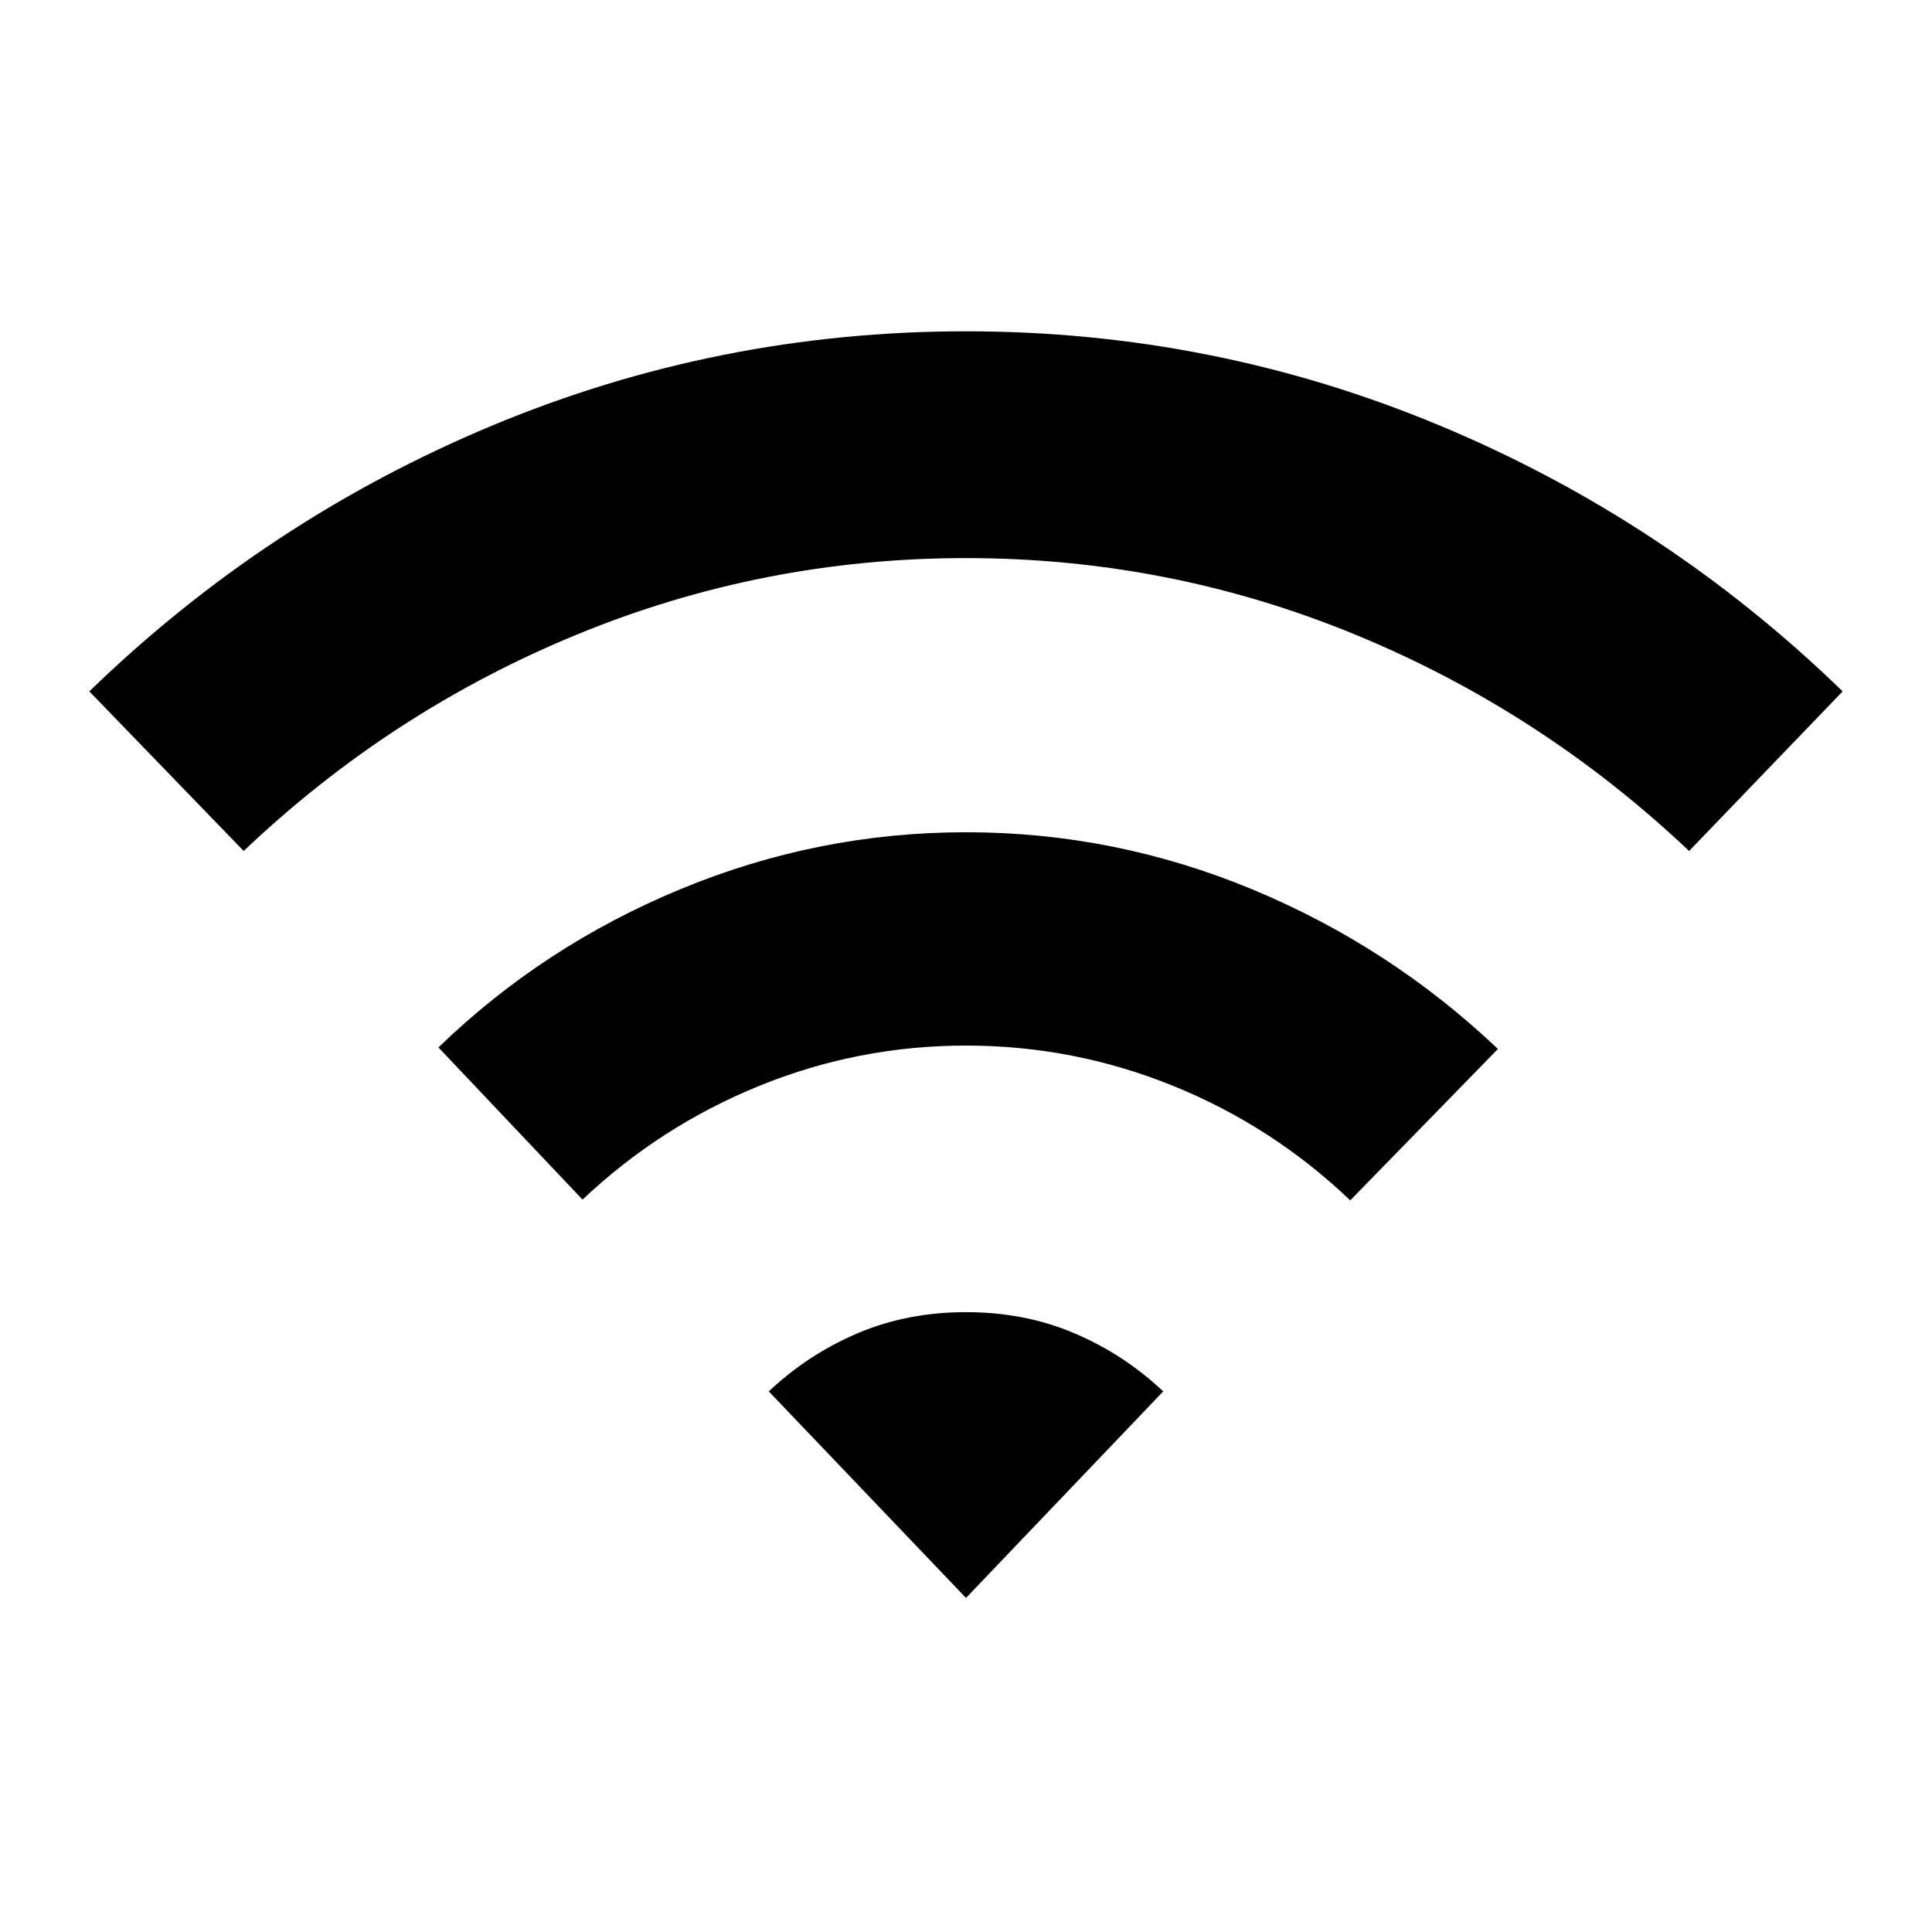 <svg xmlns="http://www.w3.org/2000/svg" height="48" viewBox="0 -960 960 960" width="48"><path d="m121.08-537.15-76.69-79.31q87.77-85.15 200.07-132.04Q356.77-795.38 480-795.38q123.23 0 235.54 46.88 112.3 46.89 200.07 132.04l-76.3 79.31q-73.46-69.47-165.85-107.5-92.38-38.04-193.46-38.04-101.08 0-193.46 38.04-92.39 38.03-165.46 107.5Zm168.38 173.23-71.61-75.62Q270-490 338.23-518.23q68.23-28.23 141.77-28.23 73.92 0 142.35 28.42 68.42 28.43 121.96 79.27l-73.39 75.23q-38.46-36.77-87.88-56.85-49.42-20.07-103.04-20.07-53.62 0-102.85 20.07-49.23 20.08-87.69 56.47ZM480-166l-98-102.62q19.46-18.38 44.12-28.88Q450.77-308 480-308q29.23 0 53.88 10.5Q558.54-287 578-268.62L480-166Z"/></svg>